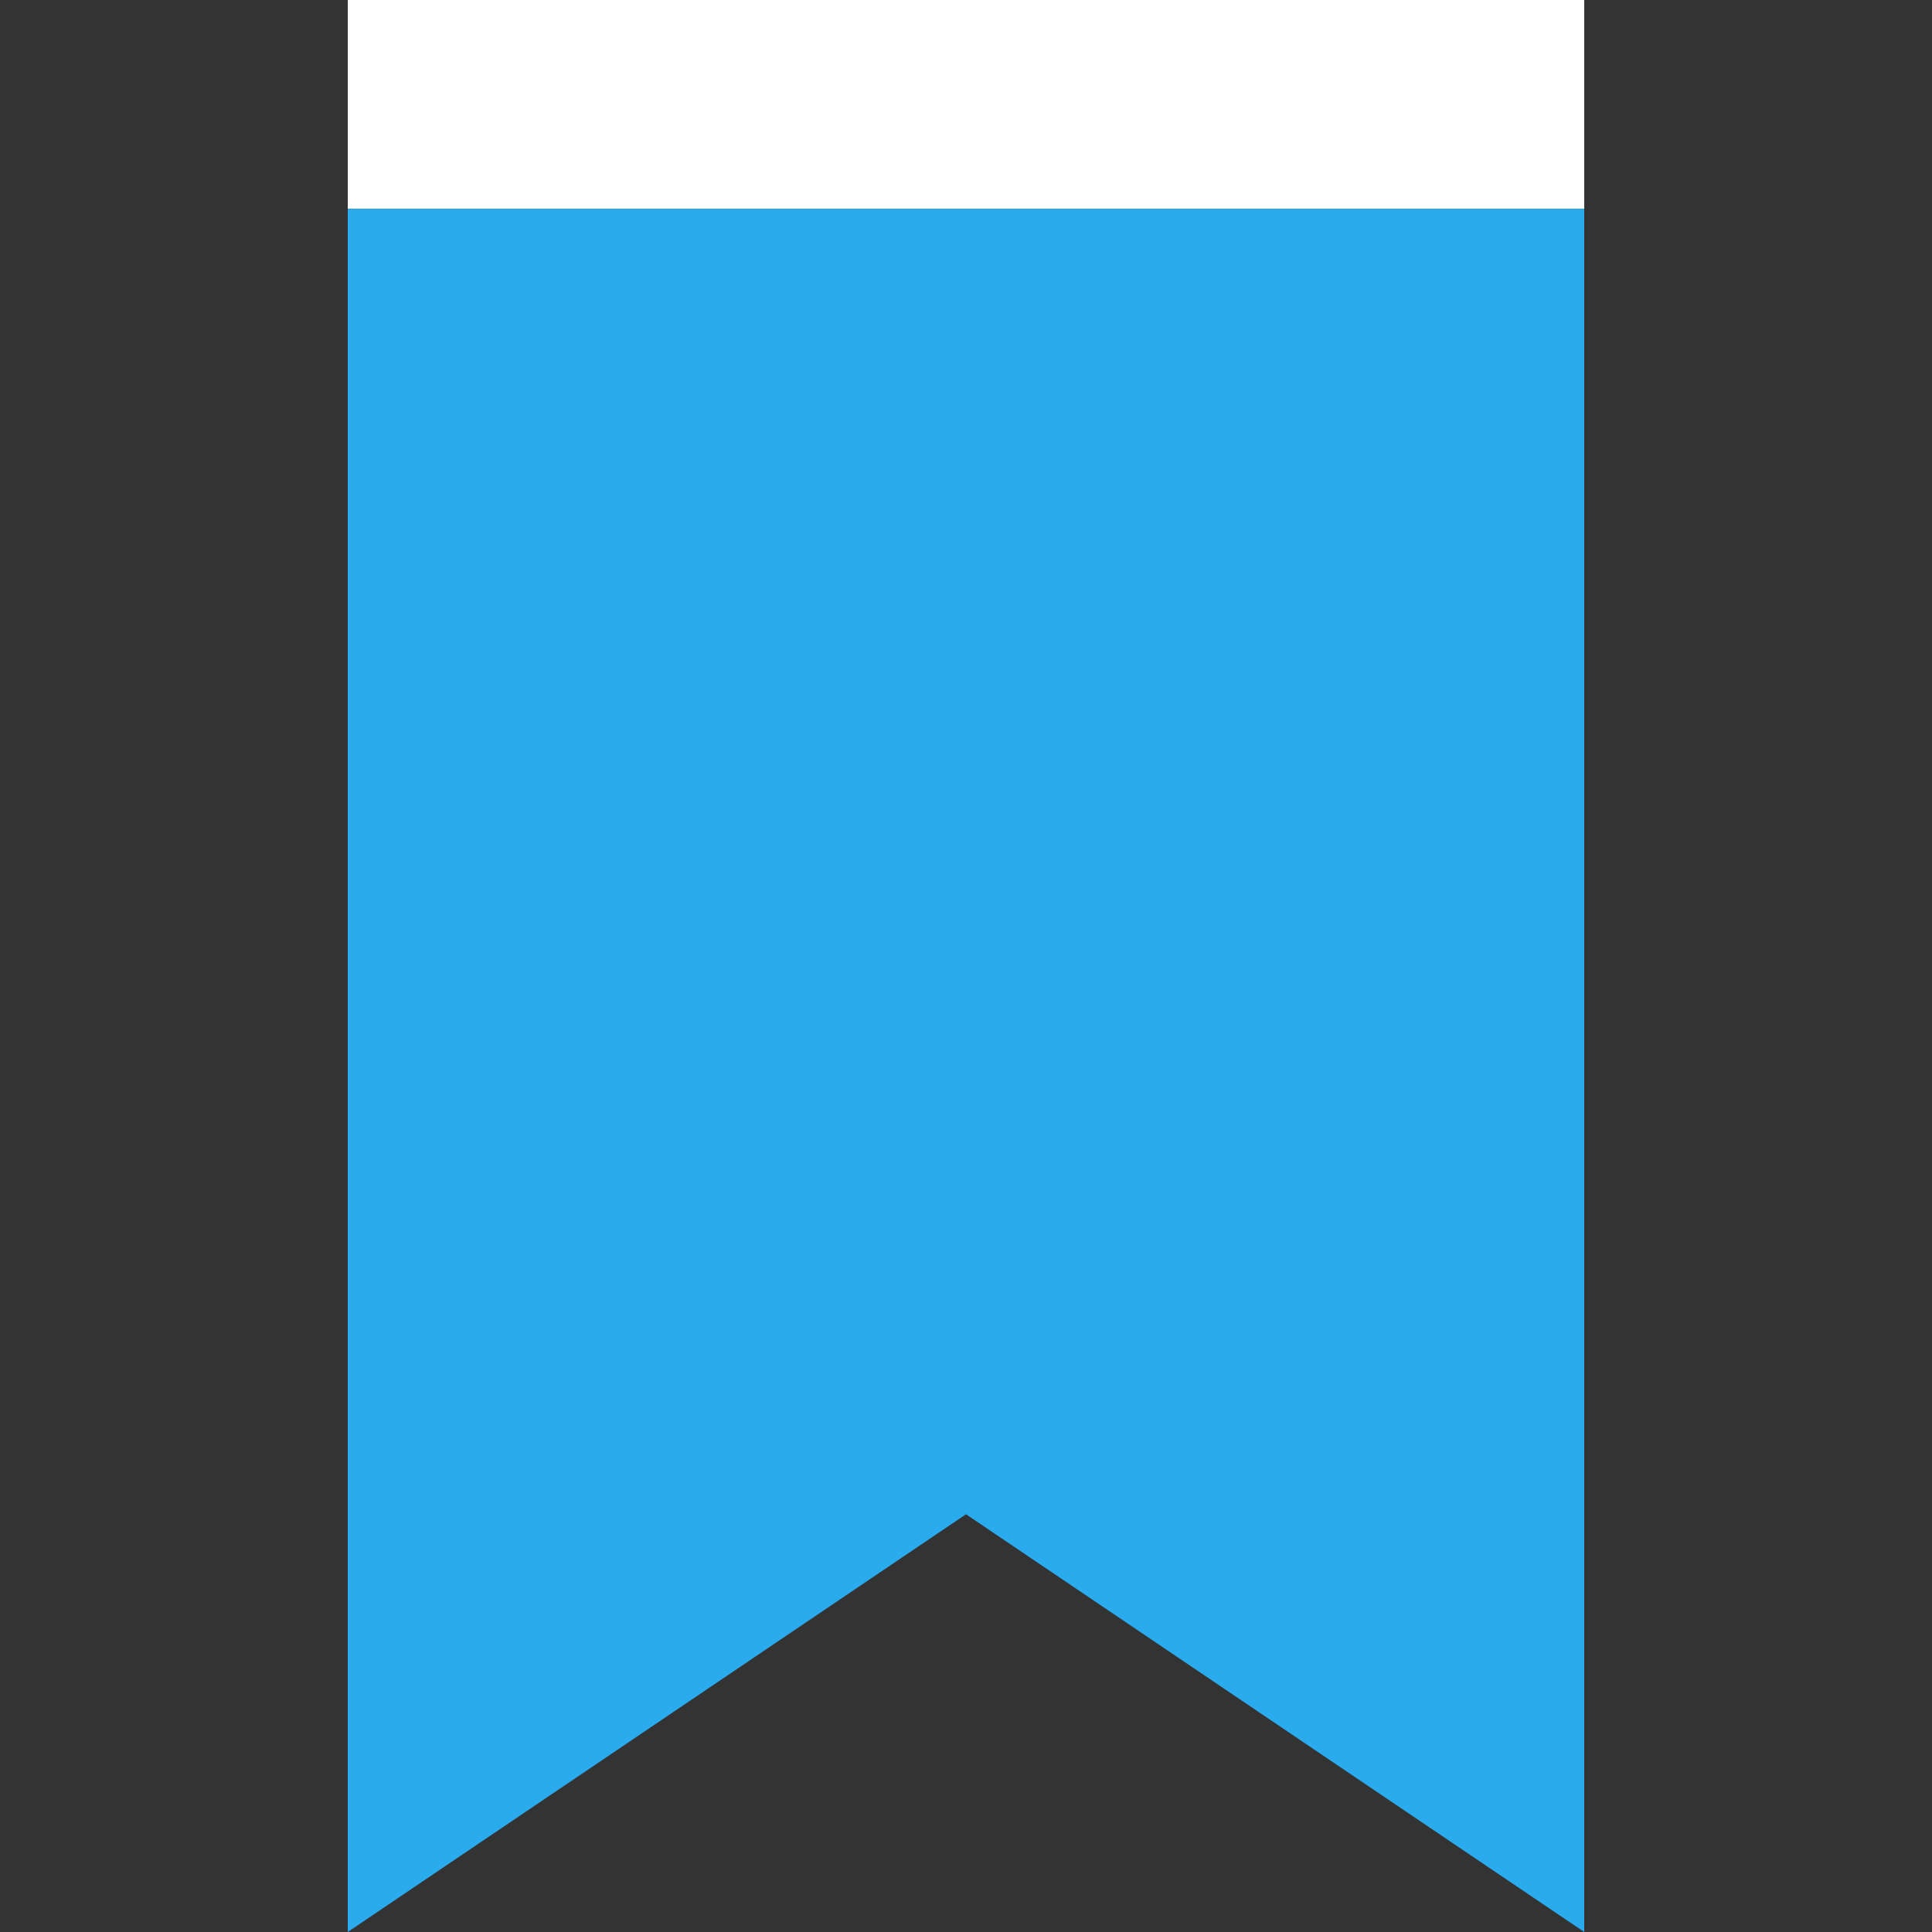 <svg width="50" height="50" viewBox="0 0 50 50" fill="none" xmlns="http://www.w3.org/2000/svg">
<rect x="0" y="0" width="50" height="50" fill="#333333" stroke="none"/>
<path d="M41 0H9V5.405H41V0Z" fill="white"/>
<path d="M41 50L25 39.189L9 50C9 45.947 9 6.923 9 5.405H41C41 6.93 41 45.947 41 50Z" fill="#2AABEE"/>
</svg>
